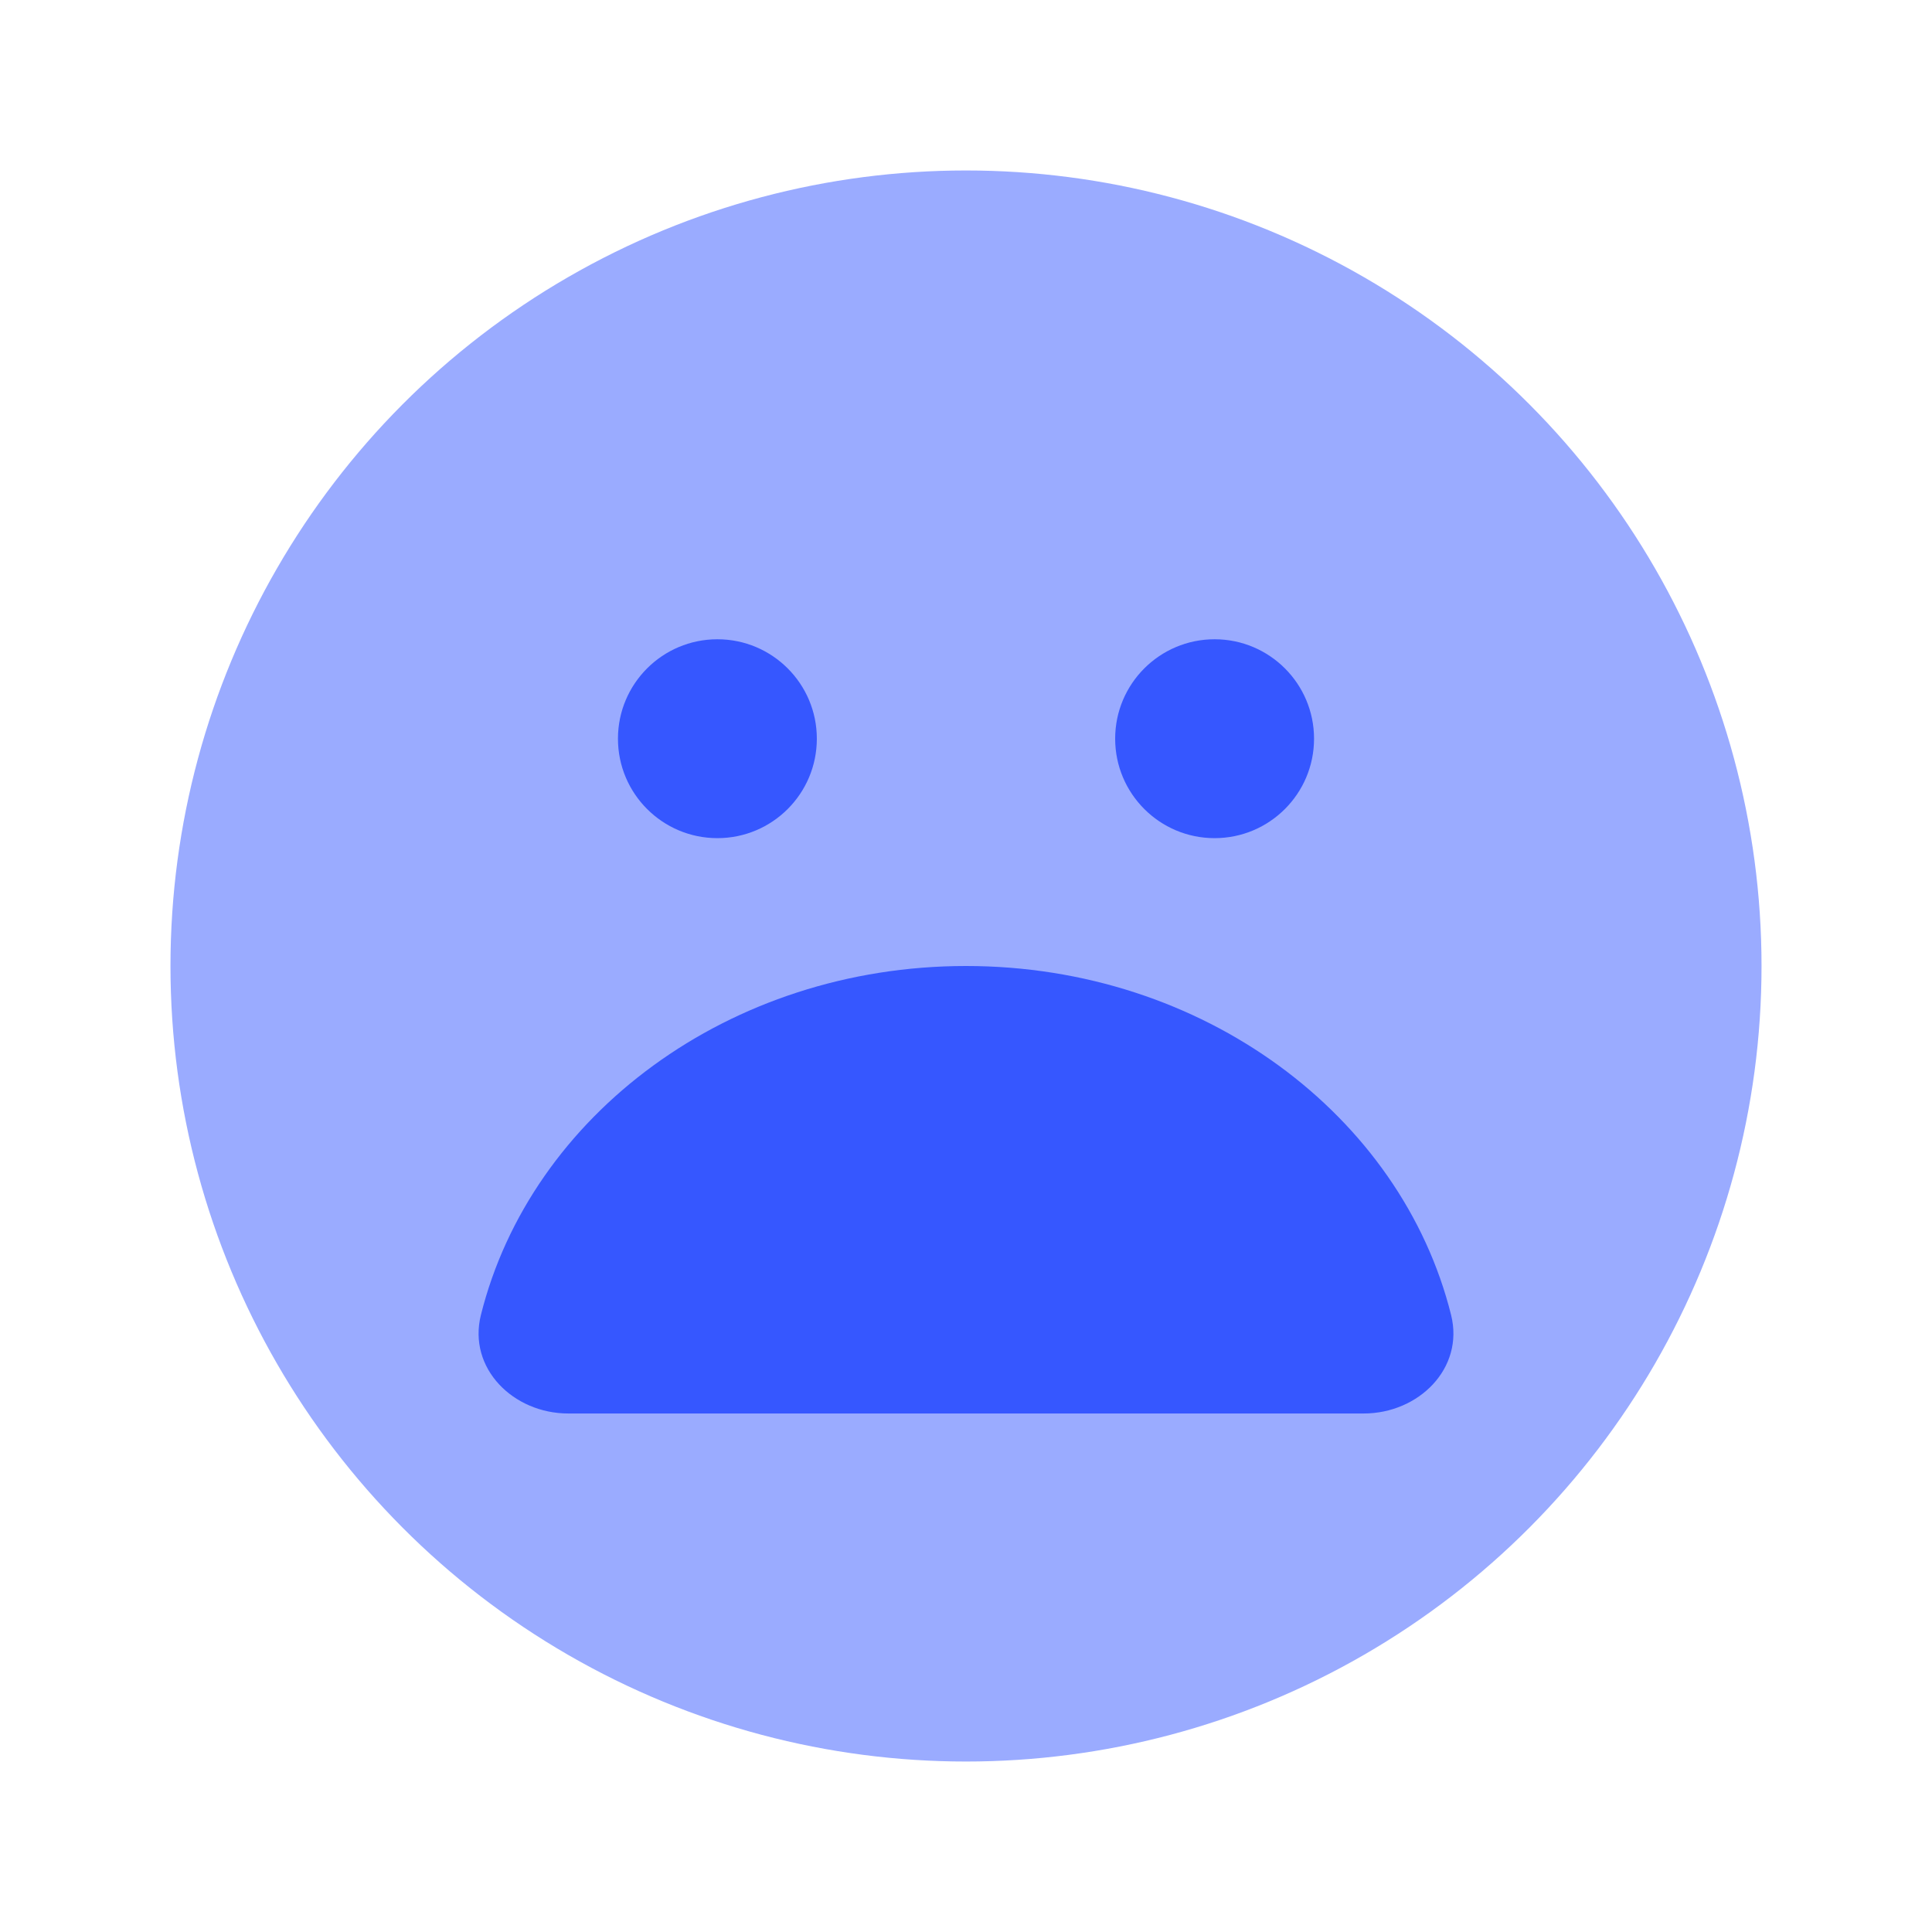 <svg width="34" height="34" viewBox="0 0 34 34" fill="none" xmlns="http://www.w3.org/2000/svg">
<circle cx="17" cy="17" r="14" fill="#9AABFF"/>
<path d="M17 17C12.829 17 9.34 19.626 8.463 23.142C8.229 24.08 9.034 24.875 10 24.875H24C24.966 24.875 25.771 24.08 25.537 23.142C24.66 19.626 21.171 17 17 17Z" fill="#3657FF"/>
<circle cx="12.625" cy="13" r="1.75" fill="#3657FF"/>
<circle cx="21.375" cy="13" r="1.75" fill="#3657FF"/>
</svg>

